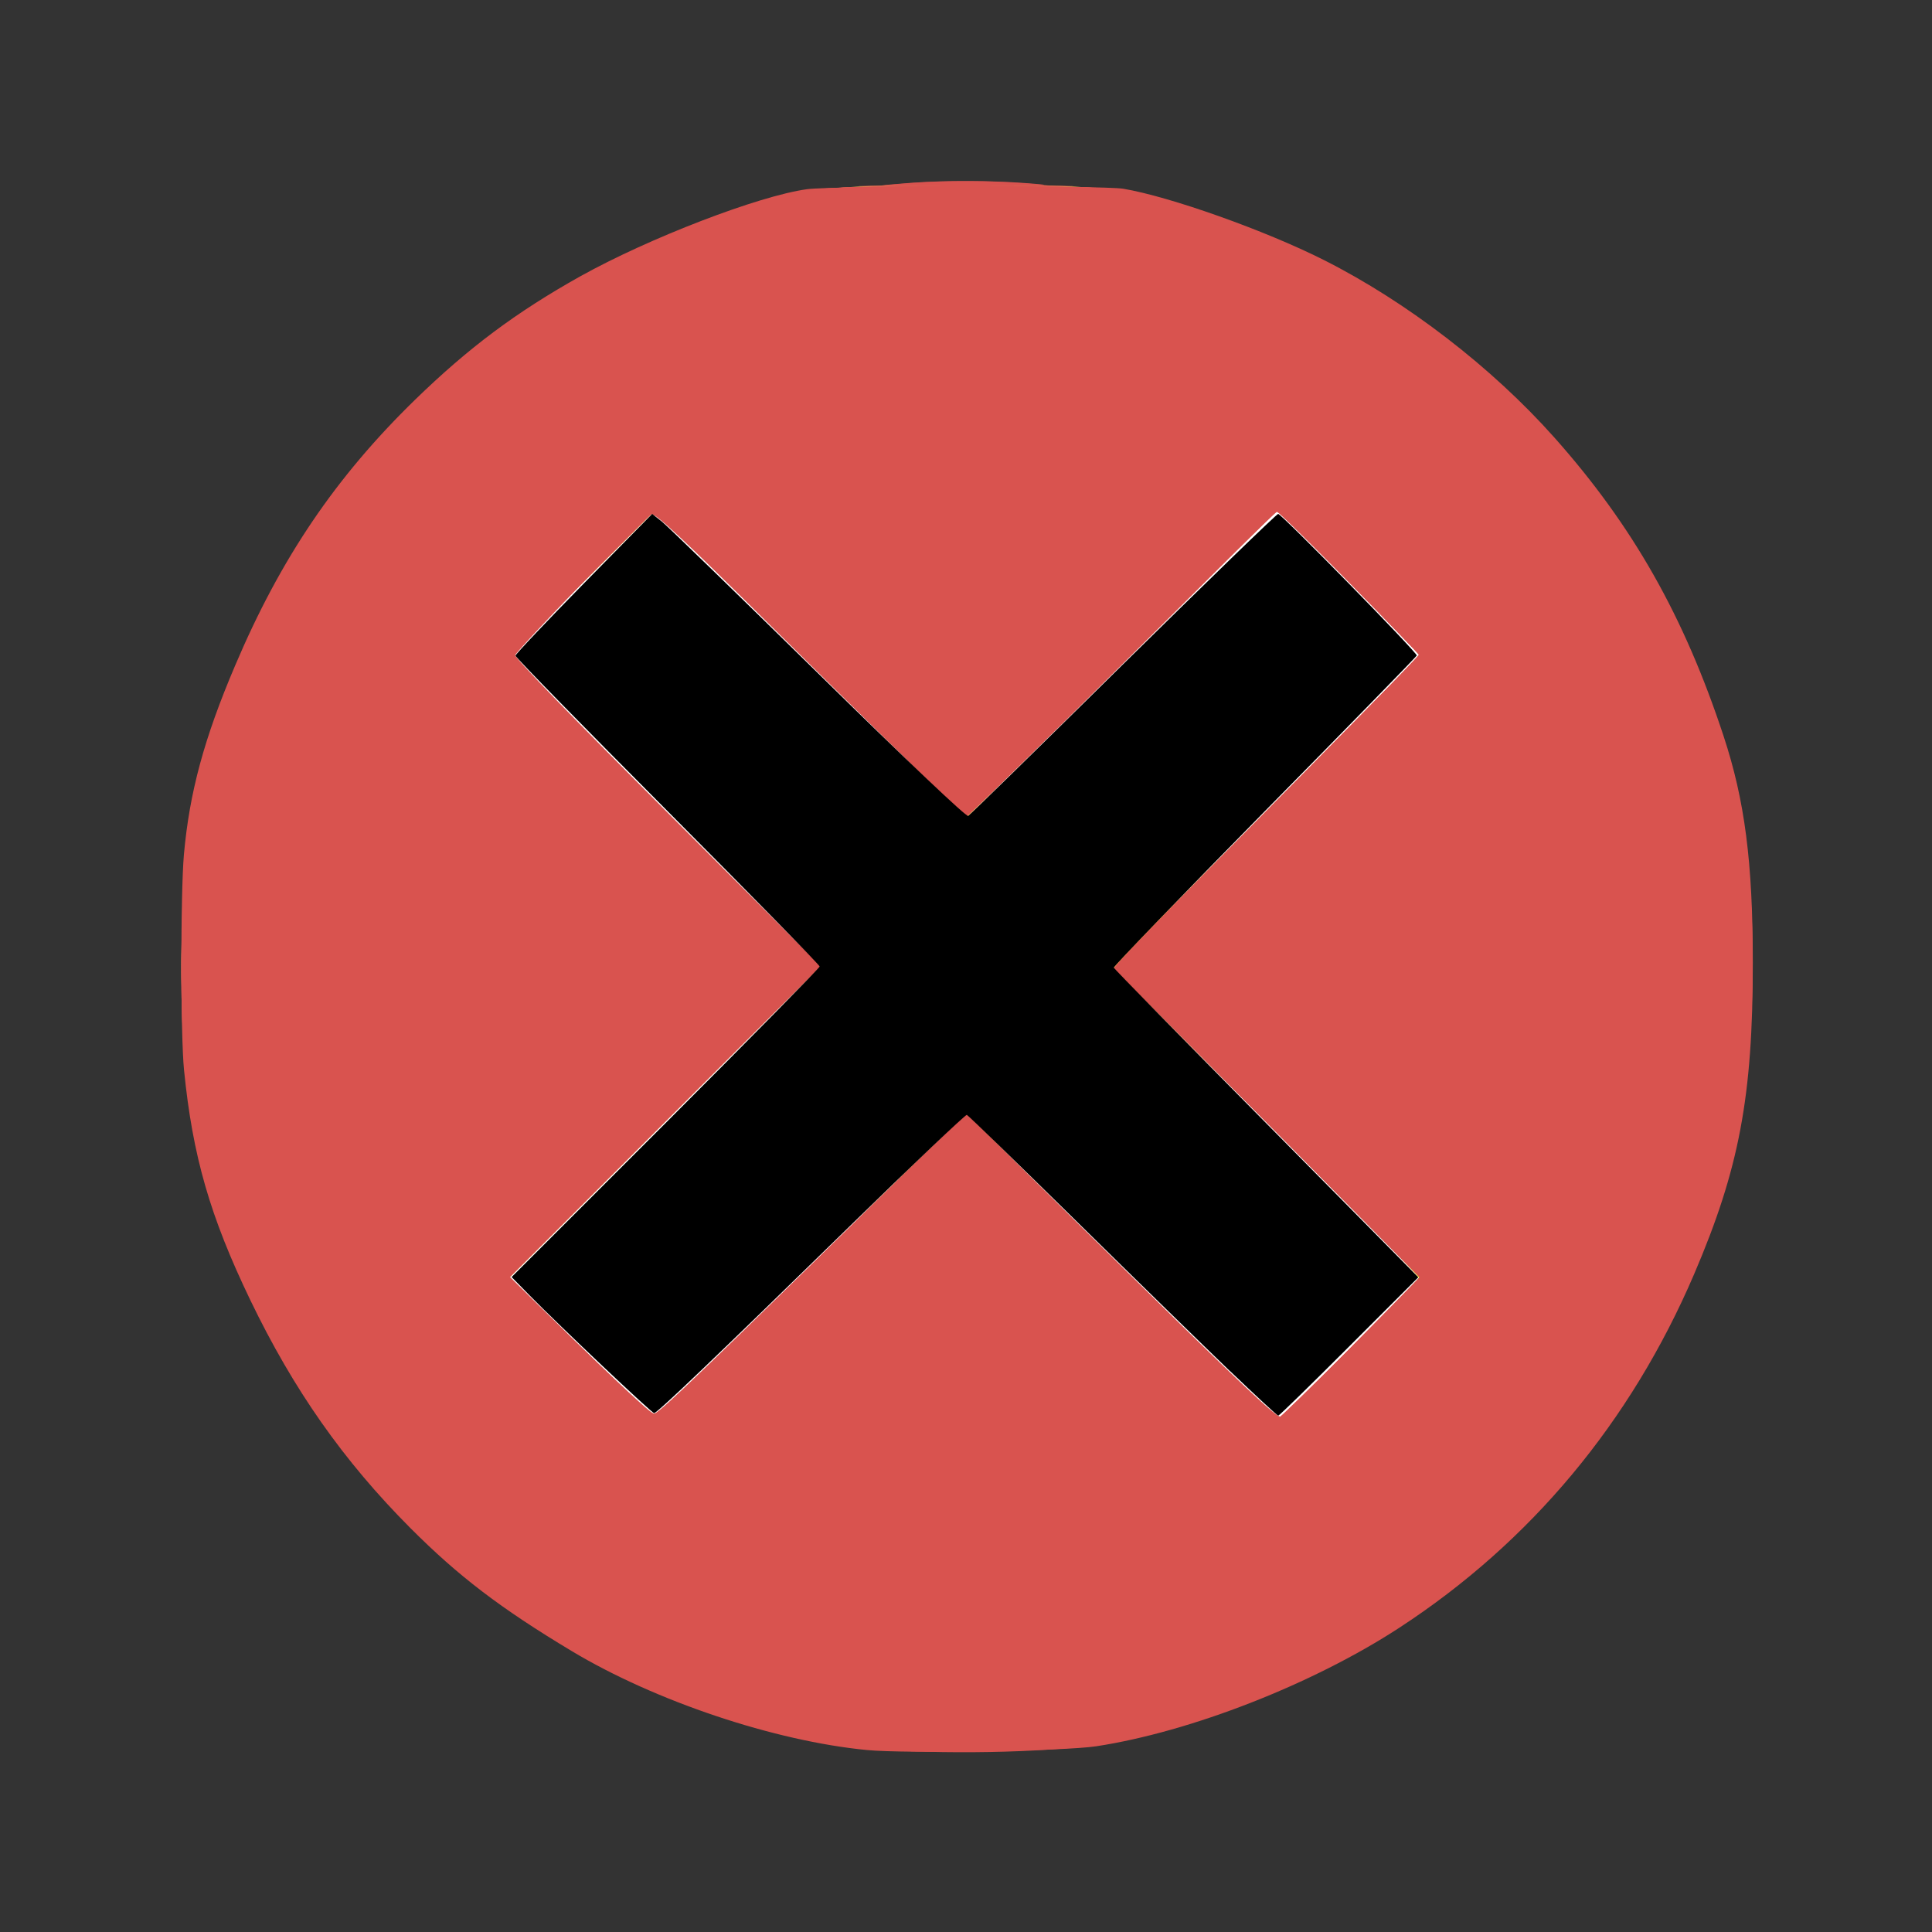 <?xml version="1.0" encoding="UTF-8" standalone="no"?>
<svg
   xmlns:dc="http://purl.org/dc/elements/1.1/"
   xmlns:cc="http://creativecommons.org/ns#"
   xmlns:rdf="http://www.w3.org/1999/02/22-rdf-syntax-ns#"
   xmlns:svg="http://www.w3.org/2000/svg"
   xmlns="http://www.w3.org/2000/svg"
   xmlns:sodipodi="http://sodipodi.sourceforge.net/DTD/sodipodi-0.dtd"
   xmlns:inkscape="http://www.inkscape.org/namespaces/inkscape"
   width="16"
   height="16"
   viewBox="0 0 16 16"
   version="1.1"
   id="svg5"
   sodipodi:docname="noPointsNMS.svg"
   inkscape:version="0.92.3 (2405546, 2018-03-11)">
  <rect x="0" y="0" width="16" height="16" fill="#333333" stroke="none"/>
  <defs
     id="defs9" />
  <sodipodi:namedview
     pagecolor="#ffffff"
     bordercolor="#666666"
     borderopacity="1"
     objecttolerance="10"
     gridtolerance="10"
     guidetolerance="10"
     inkscape:pageopacity="0"
     inkscape:pageshadow="2"
     inkscape:window-width="1853"
     inkscape:window-height="1018"
     id="namedview7"
     showgrid="false"
     inkscape:zoom="45.254835"
     inkscape:cx="12.290604"
     inkscape:cy="9.953845"
     inkscape:window-x="67"
     inkscape:window-y="34"
     inkscape:window-maximized="1"
     inkscape:current-layer="svg5" />
  <rect
     id="frame"
     width="16"
     height="16"
     fill="none" />
  <path
     fill="#E05555"
     fill-opacity=".7"
     fill-rule="evenodd"
     d="M9.204 8l2.581-2.58-1.202-1.203-2.58 2.58-2.582-2.58L4.22 5.419 6.8 8l-2.58 2.58 1.201 1.203 2.581-2.58 2.581 2.58 1.202-1.202L9.205 8zm-1.202 6.5a6.5 6.5 0 1 1 0-13 6.5 6.5 0 0 1 0 13z"
     id="path3" />
  <path
     style="opacity:1;fill:#ffffff;fill-opacity:1;stroke-width:0.068"
     d="M 4.847,11.118 4.307,10.575 5.594,9.288 6.88,8 5.593,6.712 4.306,5.424 4.865,4.865 5.424,4.306 6.712,5.593 8,6.88 9.288,5.593 10.576,4.306 11.135,4.865 11.694,5.424 10.407,6.712 9.12,8 10.407,9.288 11.694,10.576 11.135,11.135 10.576,11.694 9.288,10.407 8,9.12 6.728,10.39 C 6.029,11.089 5.441,11.661 5.421,11.661 c -0.019,0 -0.278,-0.244 -0.574,-0.543 z"
     id="path818"
     inkscape:connector-curvature="0" />
  <path
     style="opacity:1;fill:#f0ad4e;fill-opacity:1;stroke-width:0.068"
     d="M 6.712,14.403 C 4.644,13.96 2.985,12.648 2.097,10.753 1.618,9.73 1.525,9.275 1.531,7.966 1.535,6.912 1.551,6.762 1.72,6.209 2.395,3.998 3.991,2.401 6.208,1.719 6.77,1.546 6.898,1.532 8,1.532 c 1.1,0 1.231,0.014 1.797,0.186 C 12.003,2.391 13.609,3.997 14.282,6.203 14.454,6.769 14.468,6.9 14.468,8 c 0,1.104 -0.013,1.229 -0.187,1.797 C 13.724,11.608 12.573,12.995 10.941,13.822 10.417,14.088 9.633,14.347 9.085,14.436 8.478,14.534 7.244,14.517 6.712,14.403 Z M 6.728,10.458 8,9.188 9.288,10.475 10.576,11.762 11.169,11.169 11.762,10.576 10.475,9.288 9.188,8 10.475,6.712 11.762,5.424 11.169,4.831 10.576,4.238 9.288,5.525 8,6.812 6.712,5.525 5.424,4.238 4.831,4.831 4.238,5.424 5.525,6.712 6.812,8 5.526,9.288 4.239,10.575 4.813,11.152 c 0.316,0.317 0.589,0.577 0.608,0.577 0.019,0 0.607,-0.572 1.307,-1.271 z"
     id="path814"
     inkscape:connector-curvature="0" />
  <path
     style="opacity:1;fill:#f0ad4e;fill-opacity:1;stroke-width:0.004"
     d="m 14.462,8.695 c 0.004,-0.036 0.005,-1.322 1.36e-4,-1.385 -0.002,-0.027 -0.003,-0.048 -0.001,-0.047 0.001,0.001 0.006,0.041 0.011,0.089 0.04,0.394 0.043,0.804 0.009,1.201 -0.01,0.122 -0.015,0.163 -0.019,0.167 -0.002,0.002 -0.001,-0.009 5.47e-4,-0.025 z"
     id="path816"
     inkscape:connector-curvature="0" />
  <path
     style="opacity:1;fill:#f0ad4e;fill-opacity:1;stroke-width:0.004"
     d="m 1.542,8.74 c -3.492e-4,-0.006 -0.004,-0.048 -0.009,-0.093 -0.036,-0.346 -0.041,-0.762 -0.015,-1.121 0.009,-0.127 0.016,-0.197 0.019,-0.197 0.001,-2e-6 9.502e-4,0.073 -8.914e-4,0.162 -0.005,0.222 -8.698e-4,1.02 0.005,1.14 0.003,0.053 0.004,0.102 0.003,0.108 -0.002,0.011 -0.002,0.011 -0.002,0.001 z"
     id="path819"
     inkscape:connector-curvature="0" />
  <path
     style="opacity:1;fill:#f0ad4e;fill-opacity:1;stroke-width:0.004"
     d="m 5.168,11.438 c -0.057,-0.054 -0.274,-0.27 -0.483,-0.48 L 4.305,10.577 4.791,10.087 C 5.059,9.818 5.637,9.238 6.076,8.799 L 6.875,8.001 5.801,6.924 4.727,5.848 5.846,5.847 6.966,5.846 7.483,6.36 8.001,6.875 8.193,6.683 8.384,6.492 V 8 9.509 L 8.192,9.316 7.999,9.123 7.093,10.028 c -0.857,0.856 -1.15,1.146 -1.414,1.399 l -0.114,0.109 H 5.418 5.271 Z"
     id="path821"
     inkscape:connector-curvature="0" />
  <path
     style="opacity:1;fill:#f0ad4e;fill-opacity:1;stroke-width:0.004"
     d="M 9.4,10.523 8.385,9.51 V 8.001 6.492 L 8.708,6.169 9.031,5.846 h 1.123 1.123 l -1.077,1.077 -1.077,1.077 1.261,1.261 1.261,1.261 v 0.055 0.055 l -0.452,0.452 -0.452,0.452 h -0.162 -0.162 z"
     id="path823"
     inkscape:connector-curvature="0" />
  <path
     style="opacity:1;fill:#f0ad4e;fill-opacity:1;stroke-width:0.012"
     d="M 4.511,5.638 4.299,5.423 4.862,4.859 5.425,4.296 6.201,5.072 l 0.776,0.776 -1.126,0.003 -1.126,0.003 z"
     id="path825"
     inkscape:connector-curvature="0" />
  <path
     style="opacity:1;fill:#f0bd4e;fill-opacity:1;stroke-width:0.012"
     d="M 10.15,5.848 9.032,5.842 9.805,5.069 10.578,4.296 11.142,4.86 11.705,5.423 11.486,5.639 11.267,5.854 Z"
     id="path827"
     inkscape:connector-curvature="0" />
  <path
     style="opacity:1;fill:#f0bd4e;fill-opacity:1;stroke-width:0.012"
     d="M 4.781,11.059 4.299,10.576 5.58,9.287 6.861,7.998 5.58,6.714 C 4.875,6.007 4.298,5.425 4.298,5.42 c 0,-0.005 0.254,-0.262 0.564,-0.572 L 5.427,4.284 6.681,5.543 c 0.69,0.693 1.269,1.272 1.288,1.288 l 0.033,0.029 1.288,-1.288 1.288,-1.288 0.563,0.563 c 0.31,0.31 0.563,0.567 0.563,0.571 0,0.004 -0.58,0.587 -1.289,1.294 L 9.127,7.999 10.386,9.258 11.645,10.517 v 0.06 0.06 l -0.452,0.452 -0.452,0.452 H 10.572 10.405 L 9.201,10.337 7.997,9.134 6.789,10.337 5.581,11.541 H 5.422 5.263 Z"
     id="path829"
     inkscape:connector-curvature="0" />
  <path
     style="opacity:1;fill:#f0bd4e;fill-opacity:1;stroke-width:0.012"
     d="m 5.339,11.602 -0.064,-0.059 0.143,-4.57e-4 0.143,-4.56e-4 -0.059,0.06 c -0.032,0.033 -0.068,0.06 -0.08,0.06 -0.011,0 -0.049,-0.027 -0.084,-0.059 z"
     id="path831"
     inkscape:connector-curvature="0" />
  <path
     style="opacity:1;fill:#f0bd4e;fill-opacity:1;stroke-width:0.012"
     d="m 10.494,11.619 -0.077,-0.078 h 0.161 0.161 l -0.077,0.078 c -0.042,0.043 -0.08,0.078 -0.084,0.078 -0.004,0 -0.041,-0.035 -0.084,-0.078 z"
     id="path833"
     inkscape:connector-curvature="0" />
  <path
     style="opacity:1;fill:#f0bd4e;fill-opacity:1;stroke-width:0.012"
     d="m 11.645,10.574 v -0.056 l 0.03,0.028 0.03,0.028 -0.026,0.028 c -0.014,0.015 -0.028,0.028 -0.03,0.028 -0.002,0 -0.004,-0.025 -0.004,-0.056 z"
     id="path835"
     inkscape:connector-curvature="0" />
  <path
     style="opacity:1;fill:#ff00ff;fill-opacity:1;stroke-width:0.004"
     d="m 10.496,11.622 c -0.044,-0.043 -0.082,-0.078 -0.085,-0.078 -0.003,0 -0.547,-0.542 -1.209,-1.204 L 7.998,9.136 7.594,9.538 c -0.222,0.221 -0.765,0.762 -1.207,1.203 -0.625,0.623 -0.806,0.801 -0.814,0.802 -0.008,8.65e-4 -0.024,0.014 -0.056,0.045 -0.054,0.053 -0.079,0.072 -0.093,0.072 -0.017,0 -0.055,-0.028 -0.117,-0.087 -0.018,-0.017 -0.034,-0.03 -0.037,-0.03 -0.003,0 -0.223,-0.218 -0.49,-0.484 L 4.296,10.575 4.564,10.307 C 4.711,10.159 5.241,9.626 5.741,9.122 6.241,8.618 6.697,8.159 6.754,8.102 L 6.858,7.997 6.149,7.287 5.44,6.577 l 1.136,-9.832e-4 1.136,-9.832e-4 0.142,0.141 c 0.078,0.077 0.143,0.141 0.145,0.141 0.002,0 0.066,-0.063 0.144,-0.141 l 0.141,-0.141 1.137,5.47e-5 1.137,5.47e-5 -0.714,0.712 -0.714,0.712 1.086,1.086 1.086,1.086 v 0.406 0.406 l -0.354,0.354 c -0.195,0.195 -0.358,0.356 -0.363,0.358 -0.008,0.004 -0.014,-4.83e-4 -0.088,-0.074 z"
     id="path855"
     inkscape:connector-curvature="0" />
  <path
     style="opacity:1;fill:#ffff00;fill-opacity:1;stroke-width:0.004"
     d="M 9.289,10.471 8,9.184 7.164,10.019 C 6.11,11.071 5.61,11.563 5.455,11.699 l -0.033,0.029 -0.016,-0.012 C 5.385,11.7 5.307,11.63 5.215,11.543 5.173,11.504 4.938,11.27 4.691,11.024 L 4.242,10.576 5.528,9.288 6.815,8.001 6.536,7.721 C 6.383,7.566 6.063,7.246 5.825,7.008 l -0.432,-0.433 0.021,0.001 0.021,0.001 0.709,0.71 0.709,0.71 -0.127,0.128 C 6.657,8.195 6.21,8.646 5.733,9.126 5.256,9.606 4.737,10.129 4.579,10.287 l -0.287,0.288 0.48,0.481 c 0.264,0.264 0.489,0.487 0.5,0.494 0.011,0.007 0.037,0.029 0.058,0.049 0.074,0.068 0.092,0.074 0.127,0.046 0.011,-0.009 0.039,-0.034 0.061,-0.055 0.023,-0.022 0.047,-0.041 0.053,-0.044 0.013,-0.005 0.534,-0.522 1.743,-1.726 l 0.682,-0.679 1.03,1.029 c 1.253,1.252 1.516,1.512 1.545,1.528 0.005,0.003 0.009,0.002 0.016,-0.002 0.005,-0.003 0.167,-0.163 0.361,-0.356 l 0.353,-0.351 v 0.023 0.023 l -0.362,0.362 -0.362,0.362 z"
     id="path857"
     inkscape:connector-curvature="0" />
  <path
     style="opacity:1;fill:#ffff00;fill-opacity:1;stroke-width:0.004"
     d="M 7.821,6.679 C 7.723,6.583 7.146,6.005 6.537,5.395 5.929,4.784 5.429,4.284 5.428,4.283 c -0.005,-0.002 -1.124,1.121 -1.128,1.131 -0.002,0.007 0.011,0.023 0.098,0.113 0.055,0.057 0.302,0.306 0.548,0.554 0.246,0.247 0.457,0.46 0.469,0.473 l 0.021,0.023 -0.023,-0.002 -0.023,-0.002 L 4.816,5.998 4.241,5.423 4.832,4.832 5.423,4.241 6.324,5.142 C 6.82,5.637 7.4,6.216 7.613,6.429 L 8.001,6.816 9.288,5.529 10.575,4.242 10.939,4.605 11.302,4.968 V 4.986 5.003 L 10.941,4.642 10.579,4.281 9.305,5.554 C 8.604,6.255 8.023,6.833 8.014,6.84 l -0.016,0.013 z"
     id="path859"
     inkscape:connector-curvature="0" />
  <path
     style="opacity:1;fill:#ffff00;fill-opacity:1;stroke-width:0.004"
     d="M 6.426,8.387 C 6.637,8.176 6.81,8.001 6.81,7.999 c 0,-0.002 -0.578,-0.582 -1.284,-1.288 C 4.819,6.005 4.241,5.426 4.24,5.424 4.239,5.42 5.422,4.237 5.424,4.24 c 0.001,9.833e-4 0.58,0.58 1.287,1.286 0.707,0.706 1.287,1.284 1.289,1.283 0.002,-7.332e-4 0.582,-0.58 1.289,-1.286 L 10.576,4.238 10.939,4.601 11.302,4.964 V 4.986 5.007 L 10.941,4.646 10.579,4.285 10.108,4.755 C 9.848,5.014 9.332,5.53 8.96,5.901 L 8.284,6.575 9.422,6.574 c 0.626,-4.772e-4 1.138,-8.04e-5 1.138,8.815e-4 0,9.62e-4 -0.321,0.322 -0.713,0.713 L 9.133,7.999 9.519,8.385 9.905,8.771 H 7.974 6.042 Z M 7.063,5.924 C 6.705,5.566 6.191,5.05 5.92,4.779 L 5.427,4.284 4.993,4.718 C 4.524,5.187 4.302,5.412 4.302,5.419 c 0,0.009 0.088,0.099 0.722,0.737 L 5.44,6.575 H 6.577 7.714 Z"
     id="path861"
     inkscape:connector-curvature="0" />
  <path
     style="opacity:1;fill:#ffff00;fill-opacity:1;stroke-width:0.004"
     d="M 9.024,5.837 C 9.432,5.43 9.948,4.915 10.172,4.691 l 0.407,-0.407 0.361,0.361 0.361,0.361 v 0.412 0.412 L 10.93,6.203 10.558,6.575 9.421,6.575 8.284,6.575 Z"
     id="path863"
     inkscape:connector-curvature="0" />
  <path
     style="opacity:1;fill:#ffff00;fill-opacity:1;stroke-width:0.004"
     d="M 5.03,6.162 C 4.532,5.661 4.315,5.44 4.307,5.428 4.301,5.42 4.302,5.418 4.316,5.401 4.324,5.39 4.577,5.135 4.879,4.833 L 5.427,4.284 5.929,4.788 c 0.277,0.277 0.791,0.793 1.144,1.146 L 7.714,6.575 H 6.577 5.44 Z"
     id="path865"
     inkscape:connector-curvature="0" />
  <path
     style="opacity:1;fill:#ffff00;fill-opacity:1;stroke-width:0.004"
     d="M 6.07,8.742 C 6.085,8.727 6.257,8.554 6.452,8.359 6.647,8.163 6.805,8.002 6.805,7.999 6.804,7.996 6.227,7.417 5.522,6.71 4.818,6.004 4.241,5.425 4.24,5.424 c -0.001,-0.004 1.182,-1.186 1.184,-1.184 0.001,9.833e-4 0.549,0.548 1.218,1.215 0.669,0.667 1.248,1.244 1.287,1.283 L 8.001,6.808 8.36,6.45 C 8.557,6.254 9.135,5.676 9.645,5.167 10.154,4.658 10.573,4.241 10.576,4.24 c 0.003,-5.745e-4 0.167,0.161 0.365,0.359 l 0.36,0.361 v 0.437 0.437 l -1.082,1.082 -1.082,1.082 0.386,0.386 0.386,0.386 h -1.933 -1.933 z"
     id="path867"
     inkscape:connector-curvature="0" />
  <path
     style="opacity:1;fill:#ffff00;fill-opacity:1;stroke-width:0.004"
     d="M 10.606,9.469 C 10.225,9.087 9.739,8.6 9.526,8.387 L 9.14,7.999 10.22,6.919 l 1.08,-1.08 0.001,0.02 0.001,0.02 -1.06,1.06 -1.06,1.06 1.06,1.06 1.06,1.06 -0.001,0.022 -0.001,0.022 z"
     id="path869"
     inkscape:connector-curvature="0" />
  <path
     style="opacity:1;fill:#ffff00;fill-opacity:1;stroke-width:0.004"
     d="M 4.443,10.78 4.24,10.576 5.196,9.619 c 0.963,-0.964 1.606,-1.613 1.606,-1.619 0,-0.004 -0.696,-0.704 -1.698,-1.707 L 4.552,5.74 5.74,5.739 6.929,5.738 7.294,6.102 C 7.495,6.302 7.736,6.543 7.83,6.636 L 8.001,6.806 8.536,6.272 9.072,5.738 h 1.115 1.115 v 0.073 0.073 L 10.244,6.942 9.187,8 10.244,9.057 11.302,10.115 v 0.435 0.435 L 10.551,10.984 9.8,10.983 8.9,10.085 7.999,9.187 7.302,9.884 c -0.384,0.383 -0.789,0.787 -0.901,0.898 l -0.203,0.202 -0.775,1.52e-4 -0.775,1.52e-4 z"
     id="path871"
     inkscape:connector-curvature="0" />
  <path
     style="opacity:1;fill:#ffff00;fill-opacity:1;stroke-width:0.011"
     d="M 9.293,10.483 C 8.586,9.78 8.003,9.204 7.999,9.204 c -0.005,0 -0.435,0.425 -0.957,0.945 -0.916,0.913 -1.599,1.58 -1.618,1.58 -0.021,0 -0.218,-0.187 -0.692,-0.656 L 4.232,10.576 5.515,9.29 6.799,8.004 6.601,7.803 C 6.492,7.692 5.915,7.112 5.318,6.514 L 4.232,5.425 4.828,4.83 5.424,4.234 6.707,5.512 c 0.706,0.703 1.289,1.278 1.296,1.278 0.007,0 0.589,-0.575 1.292,-1.279 l 1.279,-1.279 0.365,0.365 0.365,0.365 3.3e-5,0.464 3.3e-5,0.464 -1.055,1.055 -1.055,1.055 1.055,1.055 1.055,1.055 -4.4e-5,0.463 -4.4e-5,0.463 -0.362,0.362 -0.362,0.362 -1.286,-1.279 z"
     id="path873"
     inkscape:connector-curvature="0" />
  <path
     style="opacity:1;fill:#ffff00;fill-opacity:1;stroke-width:0.011"
     d="M 11.303,10.571 V 10.166 l 0.204,0.204 0.204,0.204 -0.202,0.202 c -0.111,0.111 -0.203,0.202 -0.204,0.202 -0.002,0 -0.003,-0.183 -0.003,-0.406 z"
     id="path875"
     inkscape:connector-curvature="0" />
  <path
     style="opacity:1;fill:#ffff00;fill-opacity:1;stroke-width:0.011"
     d="M 11.303,5.42 V 5.006 l 0.207,0.207 0.207,0.207 -0.207,0.207 -0.207,0.207 z"
     id="path877"
     inkscape:connector-curvature="0" />
  <path
     style="opacity:1;fill:#ffff00;fill-opacity:1;stroke-width:0.004"
     d="M 10.424,11.61 C 10.34,11.526 9.966,11.155 9.594,10.785 8.7,9.896 8.455,9.653 8.094,9.297 c -0.05,-0.049 -0.092,-0.089 -0.095,-0.089 -0.007,0 -0.24,0.23 -0.866,0.851 L 6.602,10.588 6.601,9.396 6.6,8.203 6.698,8.104 6.796,8.005 6.781,7.987 C 6.772,7.977 6.728,7.931 6.683,7.886 L 6.6,7.804 V 7.489 7.173 H 8.31 10.02 L 9.607,7.586 9.194,7.999 l 1.056,1.056 1.056,1.056 0.002,0.029 0.002,0.029 0.203,0.202 c 0.111,0.111 0.203,0.203 0.203,0.205 0,0.002 -0.091,0.094 -0.203,0.204 l -0.203,0.201 v 0.027 0.027 l -0.364,0.364 -0.364,0.364 z"
     id="path879"
     inkscape:connector-curvature="0" />
  <path
     style="opacity:1;fill:#ffff00;fill-opacity:1;stroke-width:0.004"
     d="m 11.311,11.002 v -0.021 l 0.199,-0.197 c 0.109,-0.108 0.2,-0.201 0.202,-0.205 0.002,-0.007 -0.03,-0.04 -0.199,-0.21 l -0.201,-0.202 -0.003,-0.021 -0.003,-0.021 0.226,0.226 0.226,0.226 -0.224,0.224 -0.224,0.224 z"
     id="path881"
     inkscape:connector-curvature="0" />
  <path
     style="opacity:1;fill:#ffff00;fill-opacity:1;stroke-width:0.004"
     d="M 6.6,6.28 V 5.405 l 0.348,0.345 c 0.456,0.453 0.855,0.846 0.966,0.953 l 0.089,0.086 0.058,-0.055 C 8.167,6.633 8.697,6.106 9.641,5.163 L 10.575,4.23 10.941,4.596 c 0.201,0.201 0.366,0.369 0.367,0.372 1.99e-4,0.003 1.29e-4,0.013 -1.61e-4,0.021 -5.23e-4,0.016 -3.32e-4,0.016 0.205,0.221 0.113,0.113 0.205,0.207 0.205,0.209 0,0.002 -0.092,0.096 -0.205,0.209 l -0.205,0.205 -0.002,0.029 -0.002,0.029 -0.633,0.633 -0.633,0.633 H 8.32 6.6 Z"
     id="path883"
     inkscape:connector-curvature="0" />
  <path
     style="opacity:1;fill:#ffff00;fill-opacity:1;stroke-width:0.004"
     d="M 6.6,6.281 V 5.405 L 6.703,5.506 c 0.057,0.056 0.299,0.295 0.538,0.532 0.484,0.48 0.756,0.746 0.762,0.746 0.008,0 0.242,-0.231 1.093,-1.08 C 9.585,5.217 10.118,4.686 10.28,4.524 l 0.295,-0.294 0.359,0.358 c 0.197,0.197 0.364,0.365 0.37,0.373 0.006,0.008 0.01,0.017 0.009,0.021 -0.001,0.003 -9.79e-4,0.01 4.47e-4,0.016 0.002,0.007 0.076,0.084 0.204,0.213 0.111,0.111 0.201,0.205 0.201,0.209 0,0.003 -0.092,0.098 -0.204,0.211 l -0.204,0.205 -0.002,0.027 -0.002,0.027 -0.633,0.634 -0.633,0.634 H 8.32 6.6 Z"
     id="path885"
     inkscape:connector-curvature="0" />
  <path
     style="opacity:1;fill:#ffff00;fill-opacity:1;stroke-width:0.004"
     d="m 11.311,5.854 c 0,-0.015 0.003,-0.019 0.198,-0.216 0.109,-0.11 0.201,-0.205 0.204,-0.21 0.005,-0.009 0.004,-0.011 -0.009,-0.027 -0.008,-0.009 -0.093,-0.097 -0.189,-0.194 -0.186,-0.189 -0.202,-0.207 -0.2,-0.217 8.27e-4,-0.004 0.081,0.074 0.221,0.214 l 0.22,0.22 -0.223,0.223 -0.223,0.223 z"
     id="path887"
     inkscape:connector-curvature="0" />
  <path
     style="opacity:1;fill:#ffffff;fill-opacity:0;stroke-width:0.004"
     d="M 6.6,6.28 V 5.405 l 0.03,0.029 c 0.017,0.016 0.26,0.256 0.54,0.533 0.607,0.6 0.813,0.802 0.826,0.81 0.009,0.006 0.011,0.005 0.059,-0.041 0.068,-0.064 0.775,-0.767 1.724,-1.715 0.435,-0.435 0.793,-0.79 0.796,-0.79 0.006,0 0.723,0.722 0.733,0.738 0.005,0.008 0.008,0.015 0.008,0.017 3e-6,0.002 0.001,0.002 0.003,0.002 0.004,-0.001 0.437,0.431 0.437,0.437 0,0.002 -0.101,0.105 -0.225,0.229 -0.147,0.147 -0.225,0.227 -0.225,0.232 0,0.005 -0.212,0.22 -0.632,0.64 L 10.044,7.156 H 8.322 6.6 Z"
     id="path889"
     inkscape:connector-curvature="0" />
  <path
     style="opacity:1;fill:#ffffff;fill-opacity:1;stroke-width:0.022"
     d="M 9.296,10.504 C 8.6,9.812 8.023,9.239 8.014,9.229 8.004,9.219 7.636,9.569 7.196,10.007 5.691,11.503 5.439,11.744 5.404,11.725 5.387,11.715 5.112,11.454 4.795,11.145 L 4.217,10.584 5.505,9.294 6.793,8.004 5.506,6.717 4.219,5.431 4.822,4.83 5.424,4.229 6.712,5.502 8.001,6.776 8.436,6.346 C 8.675,6.11 9.257,5.534 9.729,5.066 l 0.858,-0.851 0.584,0.597 c 0.321,0.328 0.584,0.604 0.584,0.612 1.55e-4,0.008 -0.573,0.593 -1.274,1.3 l -1.275,1.284 1.278,1.278 c 0.703,0.703 1.272,1.286 1.266,1.297 -0.03,0.048 -1.15,1.179 -1.168,1.179 -0.011,0 -0.589,-0.566 -1.285,-1.258 z"
     id="path891"
     inkscape:connector-curvature="0" />
  <path
     style="opacity:1;fill:#d9534f;fill-opacity:1;stroke-width:0.022"
     d="M 7.313,14.487 C 6.688,14.443 6.039,14.272 5.357,13.972 4.993,13.811 4.723,13.662 4.374,13.43 3.986,13.171 3.769,12.993 3.41,12.636 2.8,12.029 2.359,11.378 1.99,10.544 1.74,9.978 1.618,9.559 1.57,9.099 1.557,8.978 1.536,8.782 1.524,8.664 1.473,8.181 1.516,7.015 1.599,6.624 1.724,6.032 2.044,5.24 2.4,4.643 3.225,3.261 4.477,2.281 6.106,1.742 6.715,1.541 6.704,1.542 7.998,1.542 c 1.307,0 1.285,-0.002 1.955,0.22 1.067,0.354 1.909,0.866 2.665,1.623 0.744,0.744 1.266,1.597 1.613,2.637 0.187,0.561 0.216,0.728 0.266,1.564 0.024,0.395 0.022,0.524 -0.011,1.005 -0.044,0.626 -0.082,0.849 -0.223,1.287 -0.454,1.411 -1.226,2.513 -2.347,3.35 -0.657,0.491 -1.361,0.833 -2.206,1.072 -0.593,0.167 -0.914,0.204 -1.734,0.199 -0.31,-0.002 -0.608,-0.007 -0.663,-0.011 z m 3.635,-3.084 c 0.194,-0.197 0.457,-0.465 0.583,-0.594 l 0.229,-0.235 -1.26,-1.267 C 9.807,8.609 9.232,8.031 9.223,8.022 c -0.009,-0.009 0.557,-0.594 1.259,-1.3 0.701,-0.706 1.272,-1.292 1.268,-1.301 -0.004,-0.009 -0.267,-0.284 -0.585,-0.61 L 10.586,4.218 9.302,5.494 C 8.596,6.196 8.009,6.768 7.998,6.764 7.987,6.76 7.402,6.188 6.699,5.494 L 5.42,4.23 4.831,4.82 C 4.507,5.144 4.242,5.419 4.242,5.431 c 0,0.012 0.574,0.596 1.276,1.298 L 6.794,8.005 5.506,9.293 4.219,10.58 4.775,11.121 c 0.306,0.298 0.579,0.555 0.607,0.573 0.063,0.04 -0.032,0.127 1.417,-1.297 C 7.408,9.797 7.93,9.288 7.958,9.266 l 0.051,-0.04 1.282,1.267 c 0.705,0.697 1.287,1.267 1.293,1.268 0.006,3.36e-4 0.17,-0.161 0.365,-0.358 z"
     id="path846"
     inkscape:connector-curvature="0" />
  <path
     style="opacity:1;fill:#d9534f;fill-opacity:1;stroke-width:0.022"
     d="M 7.301,14.491 C 6.579,14.445 5.775,14.207 5.004,13.811 4.701,13.655 4.167,13.314 3.94,13.131 3.214,12.545 2.596,11.784 2.177,10.958 1.658,9.935 1.502,9.263 1.502,8.04 1.502,7.455 1.528,6.992 1.579,6.69 1.652,6.257 1.881,5.628 2.186,5.024 2.511,4.38 2.862,3.892 3.367,3.386 4.131,2.62 5.036,2.082 6.212,1.696 6.66,1.549 6.717,1.544 7.972,1.543 c 0.705,-5.338e-4 1.185,0.008 1.296,0.024 0.337,0.047 1.057,0.294 1.57,0.539 1.14,0.544 2.134,1.455 2.793,2.559 0.263,0.441 0.562,1.141 0.707,1.66 0.162,0.578 0.219,1.538 0.145,2.425 -0.054,0.639 -0.134,0.978 -0.38,1.6 -0.525,1.33 -1.359,2.363 -2.525,3.125 -0.684,0.447 -1.64,0.83 -2.407,0.962 -0.415,0.072 -1.226,0.095 -1.87,0.054 z M 11.18,11.167 11.765,10.582 11.4,10.212 C 11.2,10.008 10.634,9.436 10.141,8.94 9.649,8.444 9.243,8.029 9.239,8.017 9.232,7.997 9.384,7.84 11,6.199 L 11.758,5.429 11.641,5.304 C 11.577,5.235 11.312,4.961 11.052,4.695 L 10.58,4.211 9.449,5.336 C 8.827,5.954 8.246,6.53 8.158,6.614 L 7.998,6.768 7.628,6.404 C 7.424,6.204 6.849,5.635 6.349,5.14 5.849,4.645 5.43,4.239 5.417,4.239 c -0.03,0 -1.178,1.174 -1.171,1.197 0.003,0.01 0.577,0.59 1.275,1.29 l 1.269,1.273 -1.288,1.288 -1.288,1.288 0.395,0.385 c 0.607,0.593 0.775,0.748 0.811,0.748 0.038,0 0.427,-0.371 1.667,-1.589 0.475,-0.467 0.878,-0.857 0.894,-0.866 0.033,-0.018 0.019,-0.032 1.581,1.511 0.55,0.544 1.008,0.988 1.017,0.988 0.009,0 0.279,-0.263 0.601,-0.585 z"
     id="path848"
     inkscape:connector-curvature="0" />
  <path
     style="opacity:1;fill:#d9534f;fill-opacity:1;stroke-width:0.022"
     d="M 7.179,14.493 C 6.414,14.419 5.425,14.088 4.734,13.673 4.143,13.318 3.796,13.053 3.398,12.654 2.844,12.098 2.432,11.511 2.074,10.769 1.739,10.073 1.595,9.574 1.524,8.861 1.495,8.571 1.495,7.4 1.523,7.078 1.569,6.563 1.69,6.115 1.948,5.51 2.325,4.622 2.78,3.951 3.437,3.311 3.88,2.88 4.275,2.585 4.808,2.287 5.376,1.971 6.28,1.623 6.682,1.567 c 0.208,-0.029 2.449,-0.032 2.62,-0.004 0.383,0.064 1.176,0.345 1.663,0.591 0.686,0.346 1.392,0.889 1.909,1.471 0.648,0.729 1.073,1.478 1.4,2.471 0.176,0.534 0.242,1.043 0.242,1.878 3.8e-4,1.107 -0.113,1.707 -0.486,2.578 -0.525,1.225 -1.354,2.219 -2.441,2.928 -0.716,0.467 -1.726,0.862 -2.511,0.982 -0.264,0.04 -1.581,0.062 -1.899,0.031 z m 4.02,-3.346 0.561,-0.564 -1.257,-1.273 C 9.812,8.61 9.243,8.027 9.239,8.016 9.231,7.994 9.314,7.908 10.868,6.33 L 11.758,5.426 11.574,5.236 C 11.079,4.724 10.593,4.239 10.575,4.239 c -0.011,0 -0.543,0.52 -1.182,1.156 C 8.753,6.032 8.177,6.601 8.113,6.659 L 7.996,6.767 7.759,6.534 C 7.629,6.406 7.052,5.838 6.477,5.271 5.611,4.419 5.423,4.244 5.392,4.261 5.333,4.292 4.276,5.388 4.267,5.426 4.262,5.447 4.755,5.956 5.526,6.728 L 6.793,7.996 5.506,9.283 4.219,10.571 4.567,10.914 c 0.46,0.454 0.822,0.794 0.847,0.794 0.035,0 0.251,-0.205 1.404,-1.332 0.621,-0.607 1.145,-1.113 1.163,-1.123 0.025,-0.014 0.34,0.284 1.311,1.239 0.995,0.98 1.285,1.253 1.312,1.239 0.019,-0.01 0.287,-0.273 0.595,-0.583 z"
     id="path850"
     inkscape:connector-curvature="0" />
  <path
     style="opacity:1;fill:#d9534f;fill-opacity:1;stroke-width:0.006"
     d="m 7.114,1.541 c 0.09,-0.007 1.676,-0.007 1.771,4.38e-5 0.047,0.003 -0.256,0.005 -0.884,0.005 -0.631,0 -0.932,-0.002 -0.887,-0.005 z"
     id="path852"
     inkscape:connector-curvature="0" />
  <path
     style="opacity:1;fill:#d9534f;fill-opacity:1;stroke-width:0.006"
     d="m 7.302,1.536 c 0.002,-0.002 0.156,-0.016 0.259,-0.023 0.271,-0.019 0.643,-0.018 0.928,0.003 0.266,0.02 0.253,0.02 -0.486,0.021 -0.387,4.056e-4 -0.703,-2.482e-4 -0.702,-0.001 z"
     id="path854"
     inkscape:connector-curvature="0" />
  <path
     style="opacity:1;fill:#000000;fill-opacity:1;stroke-width:0.022"
     d="M 10.186,11.355 C 9.974,11.151 9.401,10.592 8.913,10.112 8.425,9.632 8.017,9.236 8.007,9.233 7.996,9.229 7.557,9.647 7.031,10.161 c -1.101,1.076 -1.589,1.542 -1.614,1.542 -0.019,0 -0.781,-0.721 -1.026,-0.97 L 4.237,10.576 5.513,9.3 C 6.214,8.598 6.788,8.015 6.788,8.004 6.788,7.992 6.222,7.414 5.529,6.718 4.836,6.022 4.269,5.443 4.269,5.43 c 0,-0.012 0.255,-0.281 0.566,-0.598 l 0.566,-0.576 0.081,0.064 C 5.527,4.356 6.109,4.922 6.777,5.578 7.52,6.309 8.002,6.766 8.018,6.757 8.032,6.749 8.611,6.183 9.303,5.499 9.996,4.816 10.573,4.256 10.585,4.256 c 0.028,0 1.156,1.152 1.148,1.173 -0.003,0.009 -0.57,0.59 -1.261,1.292 -0.69,0.702 -1.252,1.284 -1.248,1.293 0.003,0.009 0.572,0.59 1.264,1.29 l 1.258,1.274 -0.573,0.573 c -0.315,0.315 -0.579,0.573 -0.587,0.573 -0.008,0 -0.188,-0.167 -0.4,-0.37 z"
     id="path849"
     inkscape:connector-curvature="0" />
</svg>
